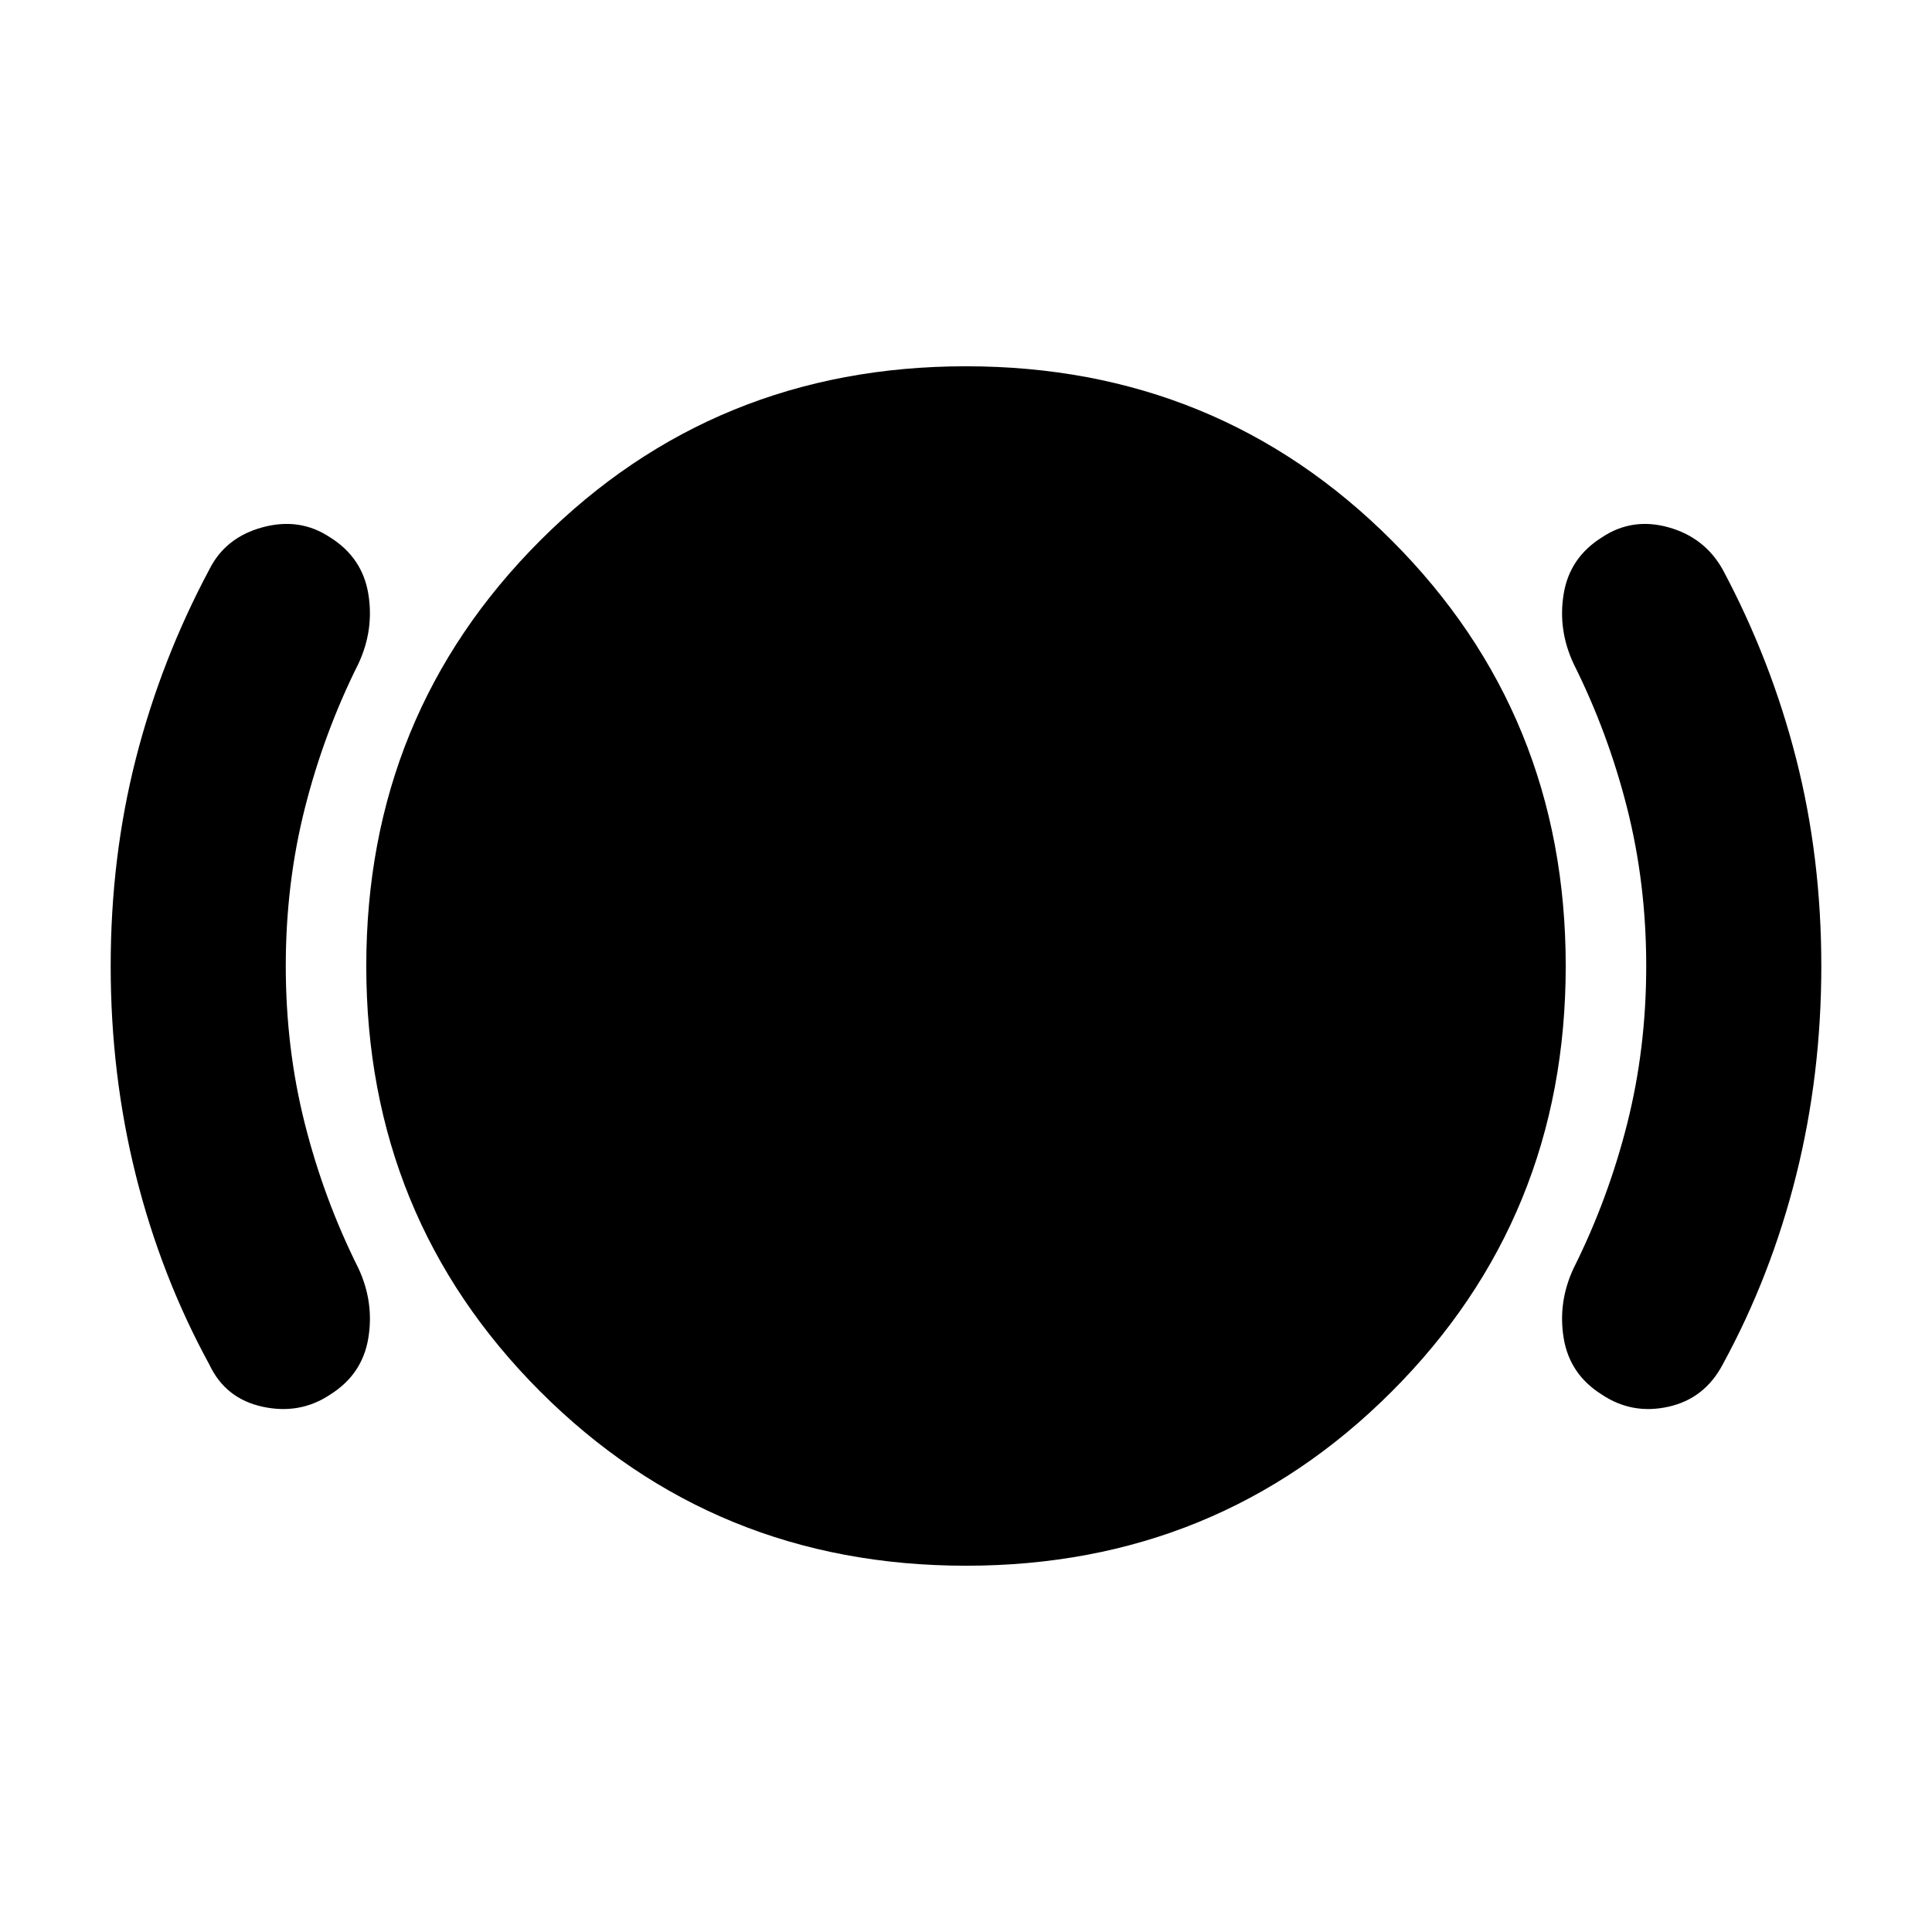 <svg xmlns="http://www.w3.org/2000/svg" width="48" height="48" viewBox="0 -960 960 960"><path d="M480-182q-125 0-211.5-86.5T182-480q0-125 86.5-211.5T480-778q125 0 211.5 86.5T778-480q0 125-86.5 211.5T480-182Zm338-298q0-41-9.5-78.5T782-630q-8-17-5-35t19-28q15-10 33-5t27 21q24 45 36.5 94T905-480q0 54-12.5 104T856-282q-9 17-27 21t-33-6q-16-10-19-28t5-35q17-34 26.5-71.5T818-480Zm-676 0q0 41 9.5 78.5T178-330q8 17 5 35t-19 28q-15 10-33.5 6T104-282q-24-44-36.5-94T55-480q0-54 12.5-103t36.5-94q8-16 26.5-21t33.5 5q16 10 19 28t-5 35q-17 34-26.5 71.5T142-480Z"/></svg>